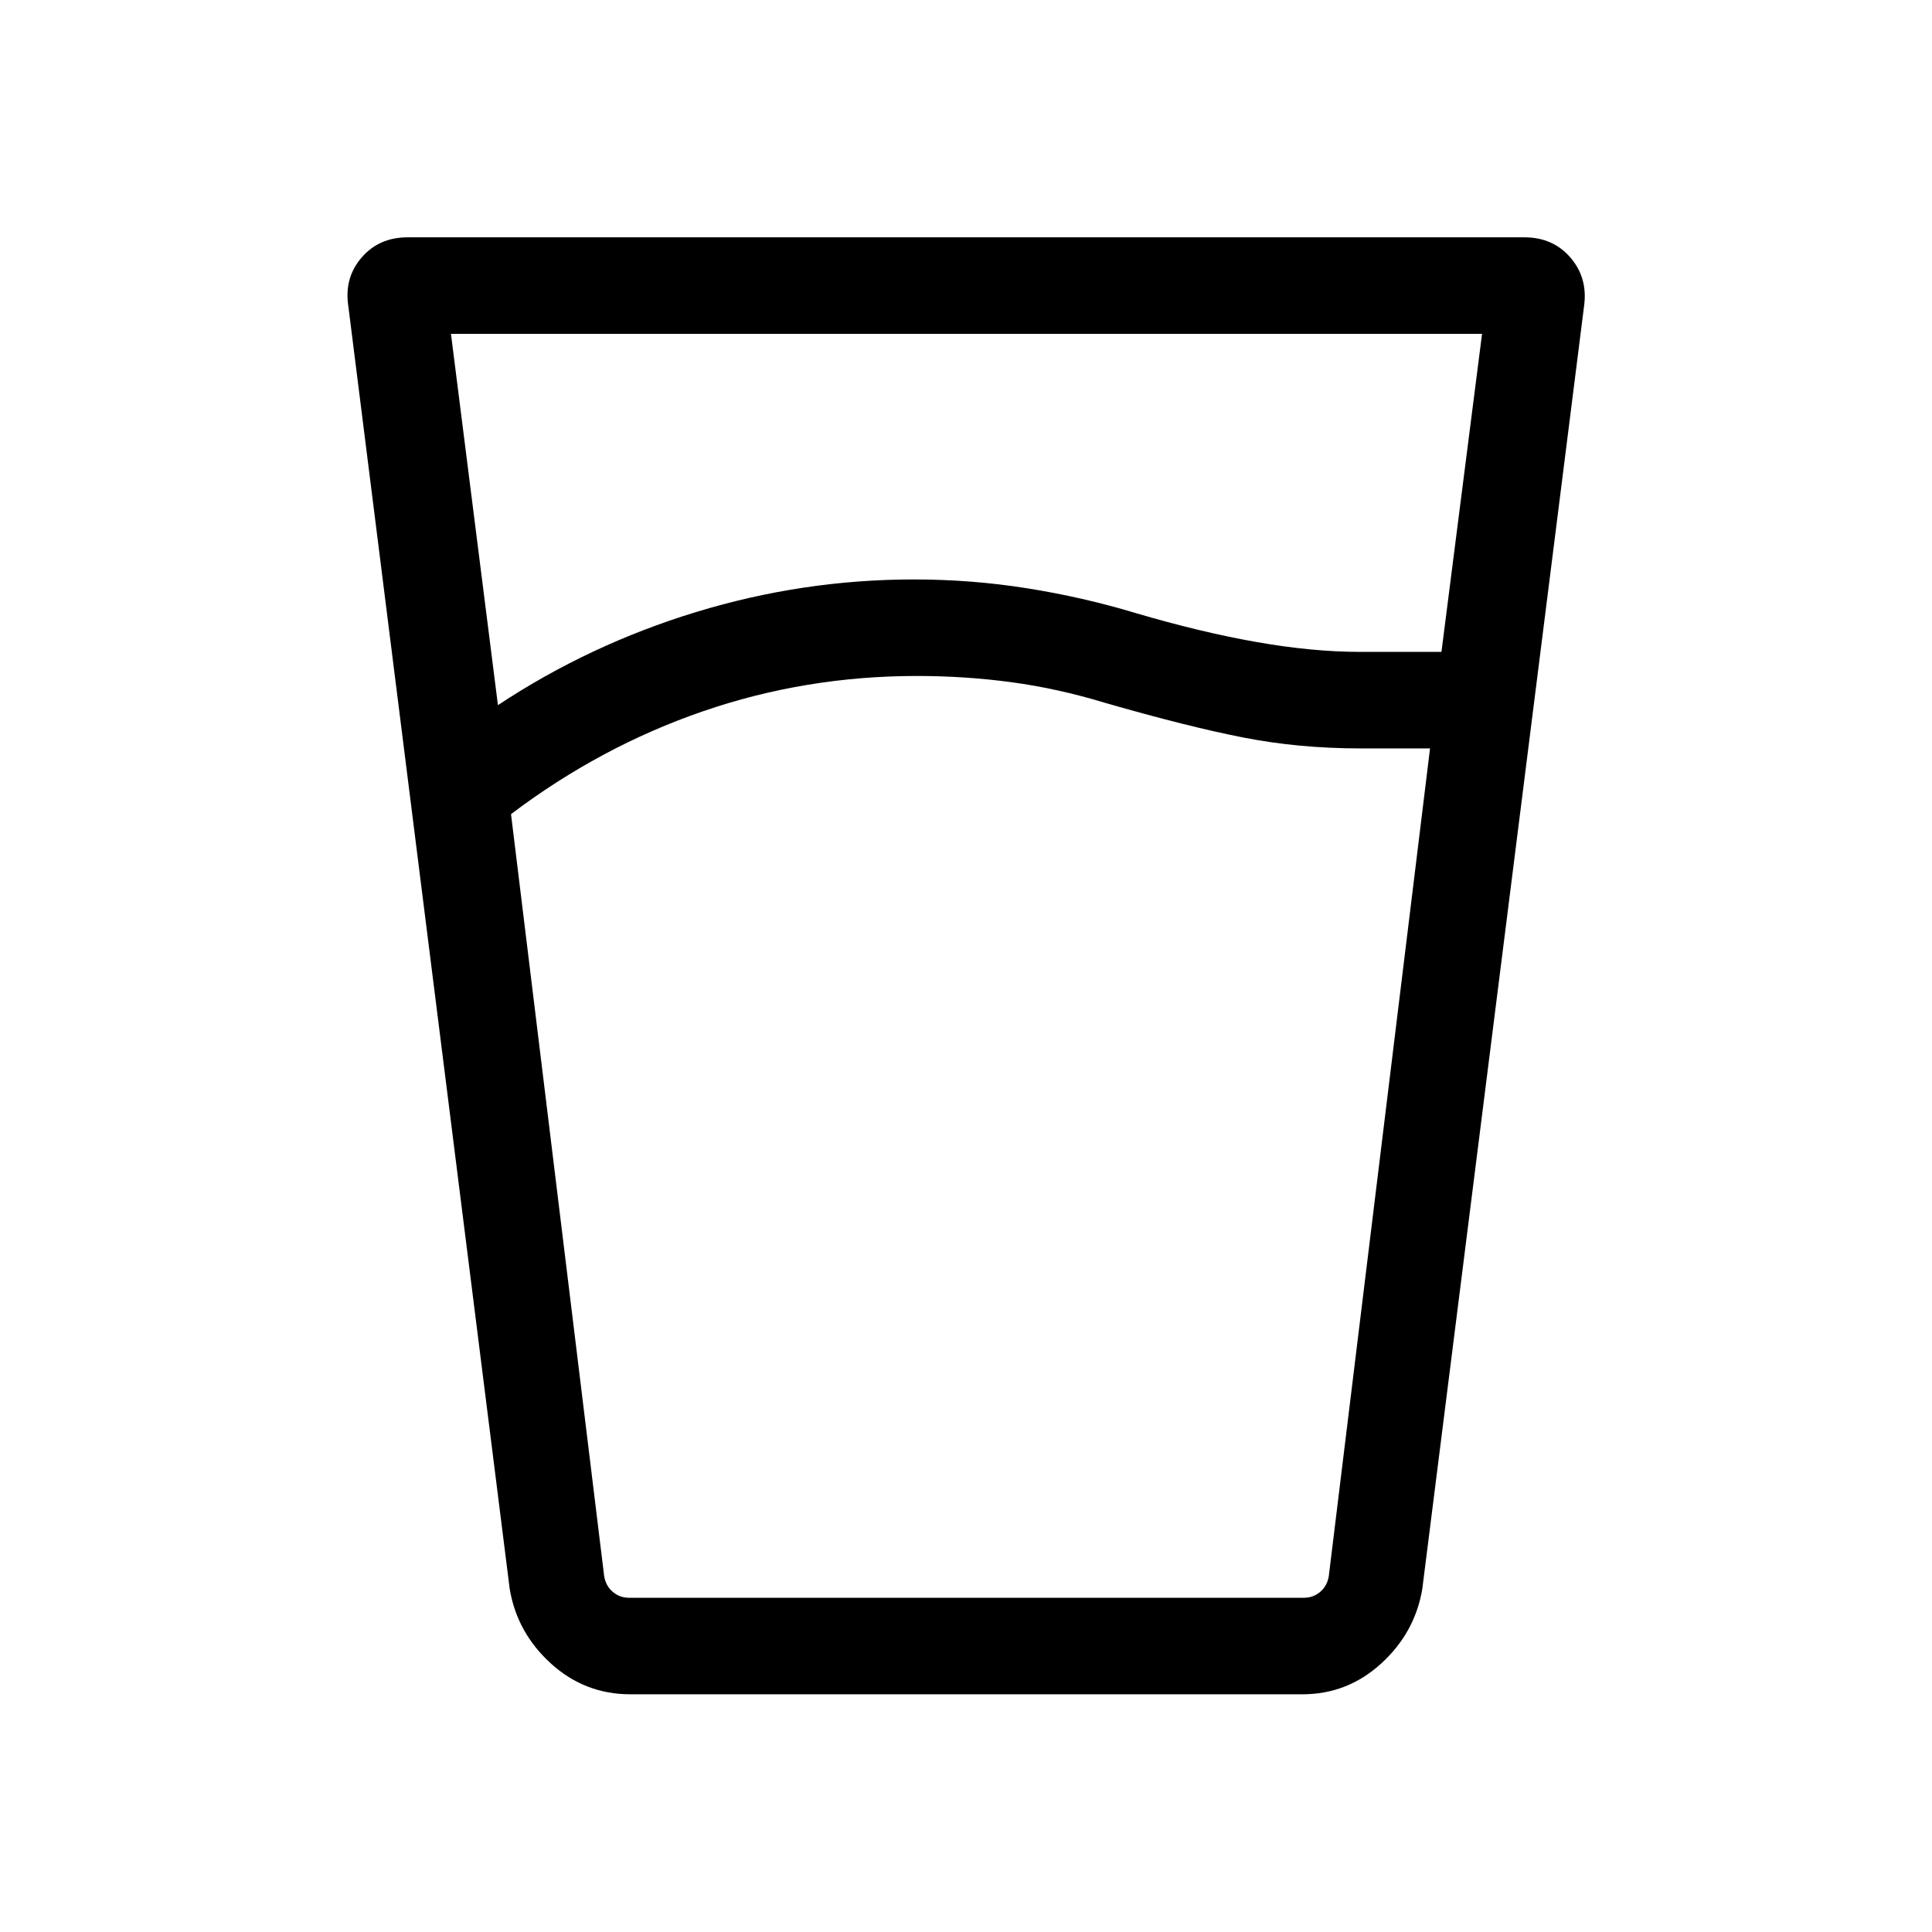 <svg xmlns="http://www.w3.org/2000/svg" height="20" viewBox="0 96 960 960" width="20"><path d="M455.647 431.884q-55.416 0-106.378 17.558-50.961 17.557-95.346 51.096l46.283 378.615q.769 4.808 4.231 7.789 3.462 2.981 8.077 2.981h335.447q4.615 0 8.077-2.981 3.462-2.981 4.231-7.789l50.308-411.269H676q-30.538 0-58.154-5.404-27.615-5.404-68.653-17.211-23.654-7.193-46.648-10.289-22.994-3.096-46.898-3.096Zm-231.57-169.999 23.346 184.5q45.423-30.077 98.486-46.269 53.062-16.192 108.242-16.192 28.657 0 56.292 4.404 27.634 4.403 53.557 12.211 32.461 9.577 60.346 14.481 27.885 4.904 51.654 4.904h40.247l20.176-158.039H224.077Zm231.57 628.038h204.622-360.038 155.416Zm-142.415 47.96q-22.663 0-39.487-15.293-16.824-15.294-20.474-37.053l-80.236-637.776q-1.995-13.793 6.664-23.815 8.658-10.022 22.859-10.022h554.884q14.201 0 22.859 10.022 8.659 10.022 6.851 23.824l-80.423 637.767q-3.651 21.759-20.421 37.053-16.769 15.293-39.146 15.293h-333.93Z"/></svg>